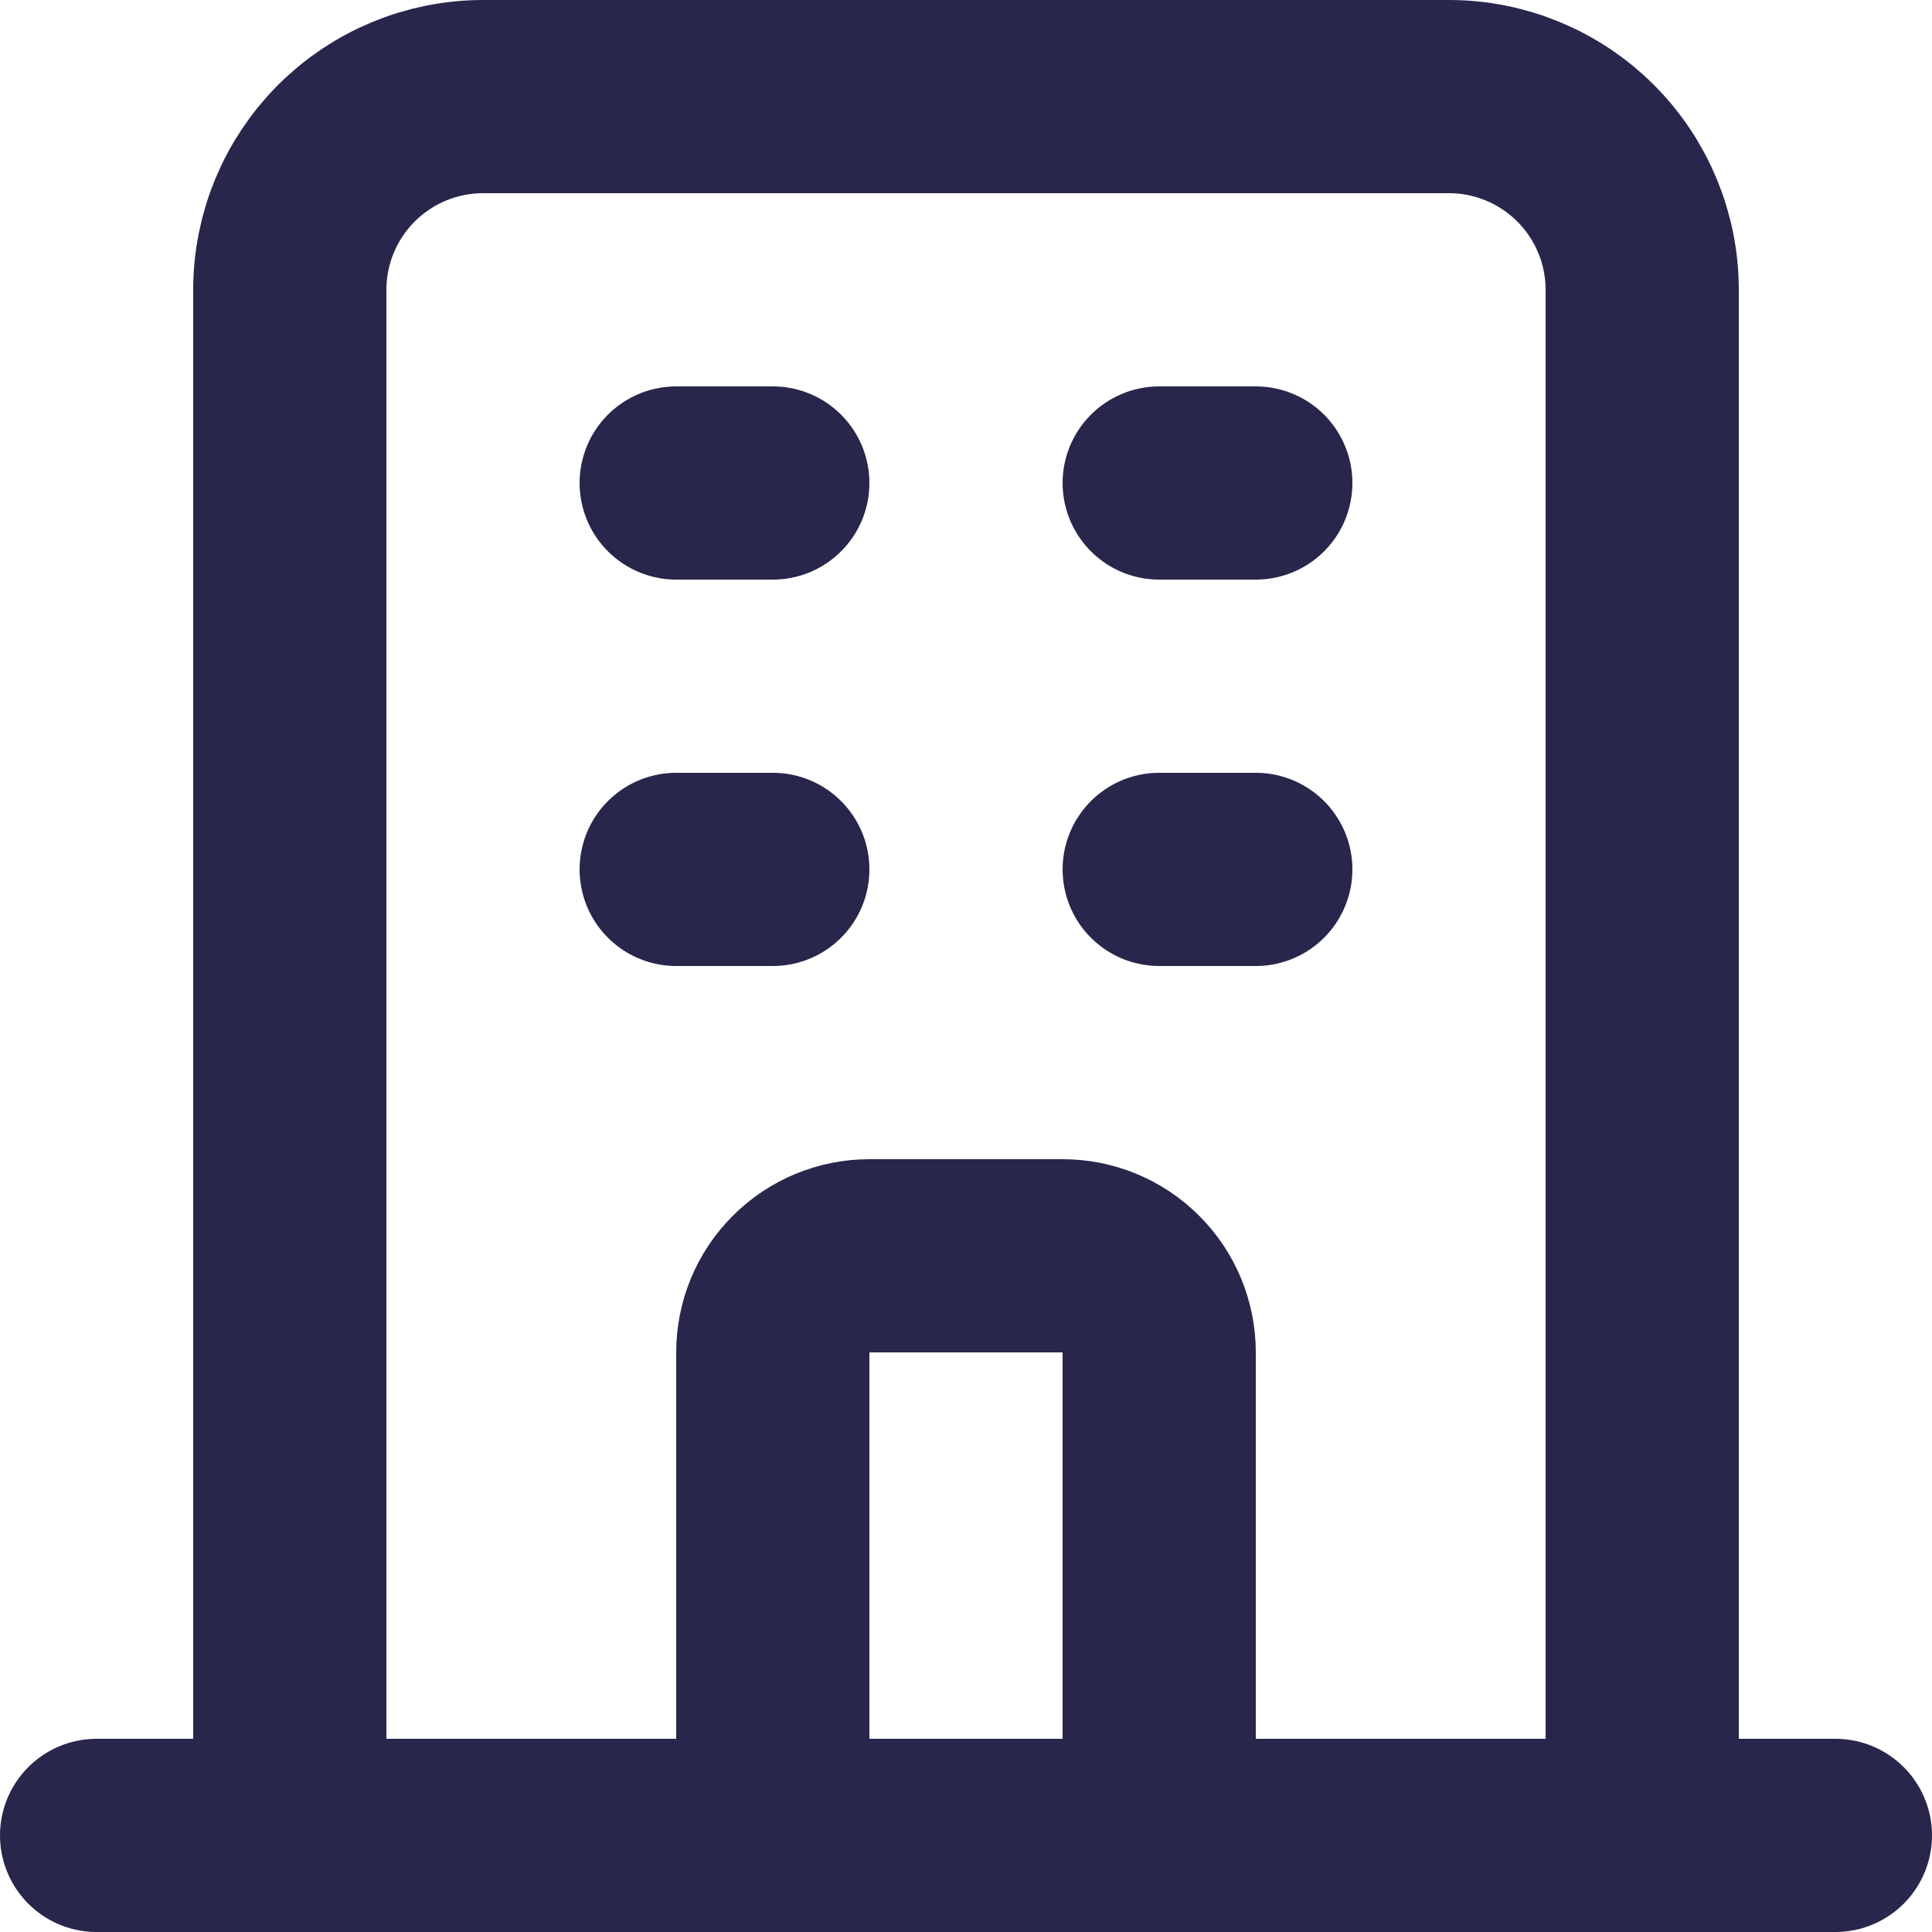 <svg width="20" height="20" viewBox="0 0 20 20" fill="none" xmlns="http://www.w3.org/2000/svg">
<path d="M12 9H13M17 19V3C17 2.47 16.789 1.961 16.414 1.586C16.039 1.211 15.53 1 15 1H5C4.47 1 3.961 1.211 3.586 1.586C3.211 1.961 3 2.47 3 3V19H17ZM17 19H3H17ZM17 19H19H17ZM17 19H12H17ZM3 19H1H3ZM3 19H8H3ZM12 19V14C12 13.735 11.895 13.48 11.707 13.293C11.52 13.105 11.265 13 11 13H9C8.735 13 8.48 13.105 8.293 13.293C8.105 13.48 8 13.735 8 14V19H12ZM12 19H8H12ZM7 5H8H7ZM7 9H8H7ZM12 5H13H12Z" stroke="#28264B" stroke-width="2" stroke-linecap="round" stroke-linejoin="round"/>
</svg>
